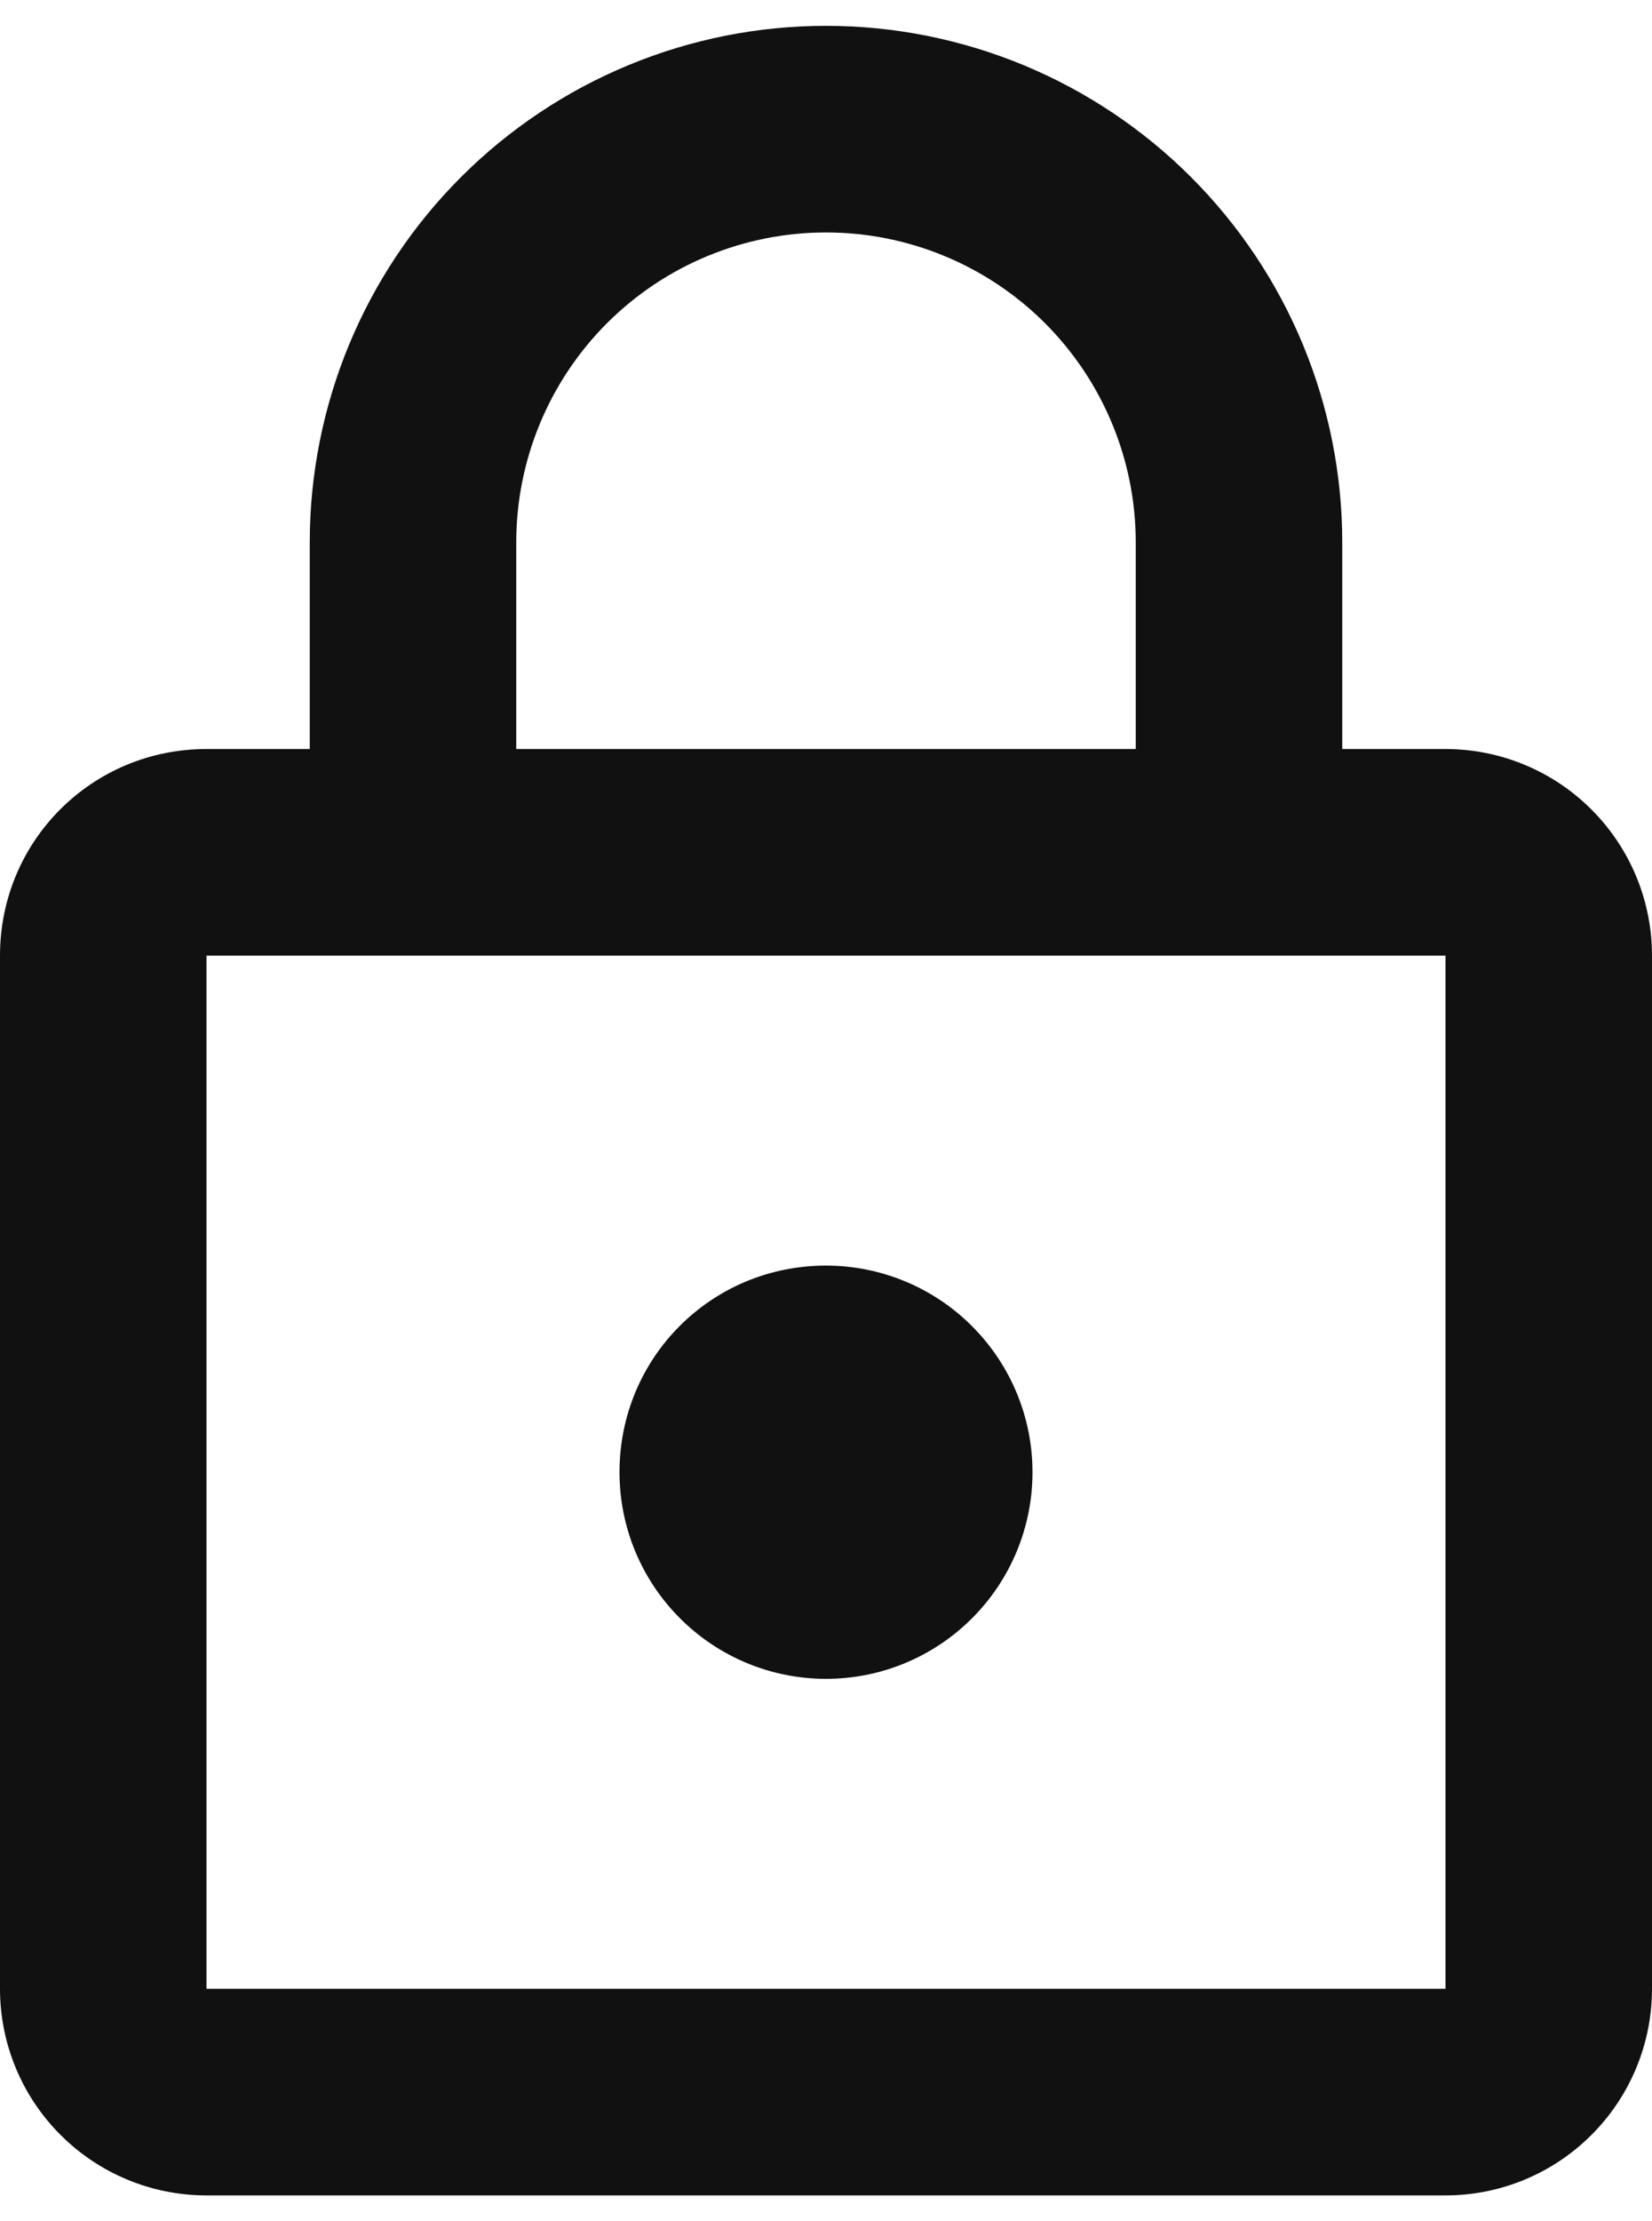 <svg width="32" height="43" viewBox="0 0 32 43" fill="none" xmlns="http://www.w3.org/2000/svg">
<path id="Vector" d="M16 32.5C14.939 32.5 13.922 32.079 13.172 31.328C12.421 30.578 12 29.561 12 28.5C12 26.28 13.78 24.5 16 24.5C17.061 24.5 18.078 24.921 18.828 25.672C19.579 26.422 20 27.439 20 28.5C20 29.561 19.579 30.578 18.828 31.328C18.078 32.079 17.061 32.5 16 32.5ZM28 38.5V18.5H4V38.5H28ZM28 14.5C29.061 14.5 30.078 14.921 30.828 15.672C31.579 16.422 32 17.439 32 18.5V38.5C32 39.561 31.579 40.578 30.828 41.328C30.078 42.079 29.061 42.5 28 42.5H4C2.939 42.5 1.922 42.079 1.172 41.328C0.421 40.578 0 39.561 0 38.5V18.5C0 16.28 1.78 14.5 4 14.5H6V10.5C6 7.848 7.054 5.304 8.929 3.429C10.804 1.554 13.348 0.5 16 0.5C17.313 0.5 18.614 0.759 19.827 1.261C21.04 1.764 22.142 2.5 23.071 3.429C24 4.358 24.736 5.46 25.239 6.673C25.741 7.886 26 9.187 26 10.5V14.5H28ZM16 4.5C14.409 4.5 12.883 5.132 11.757 6.257C10.632 7.383 10 8.909 10 10.5V14.5H22V10.5C22 8.909 21.368 7.383 20.243 6.257C19.117 5.132 17.591 4.5 16 4.5Z" fill="#111111"/>
</svg>
